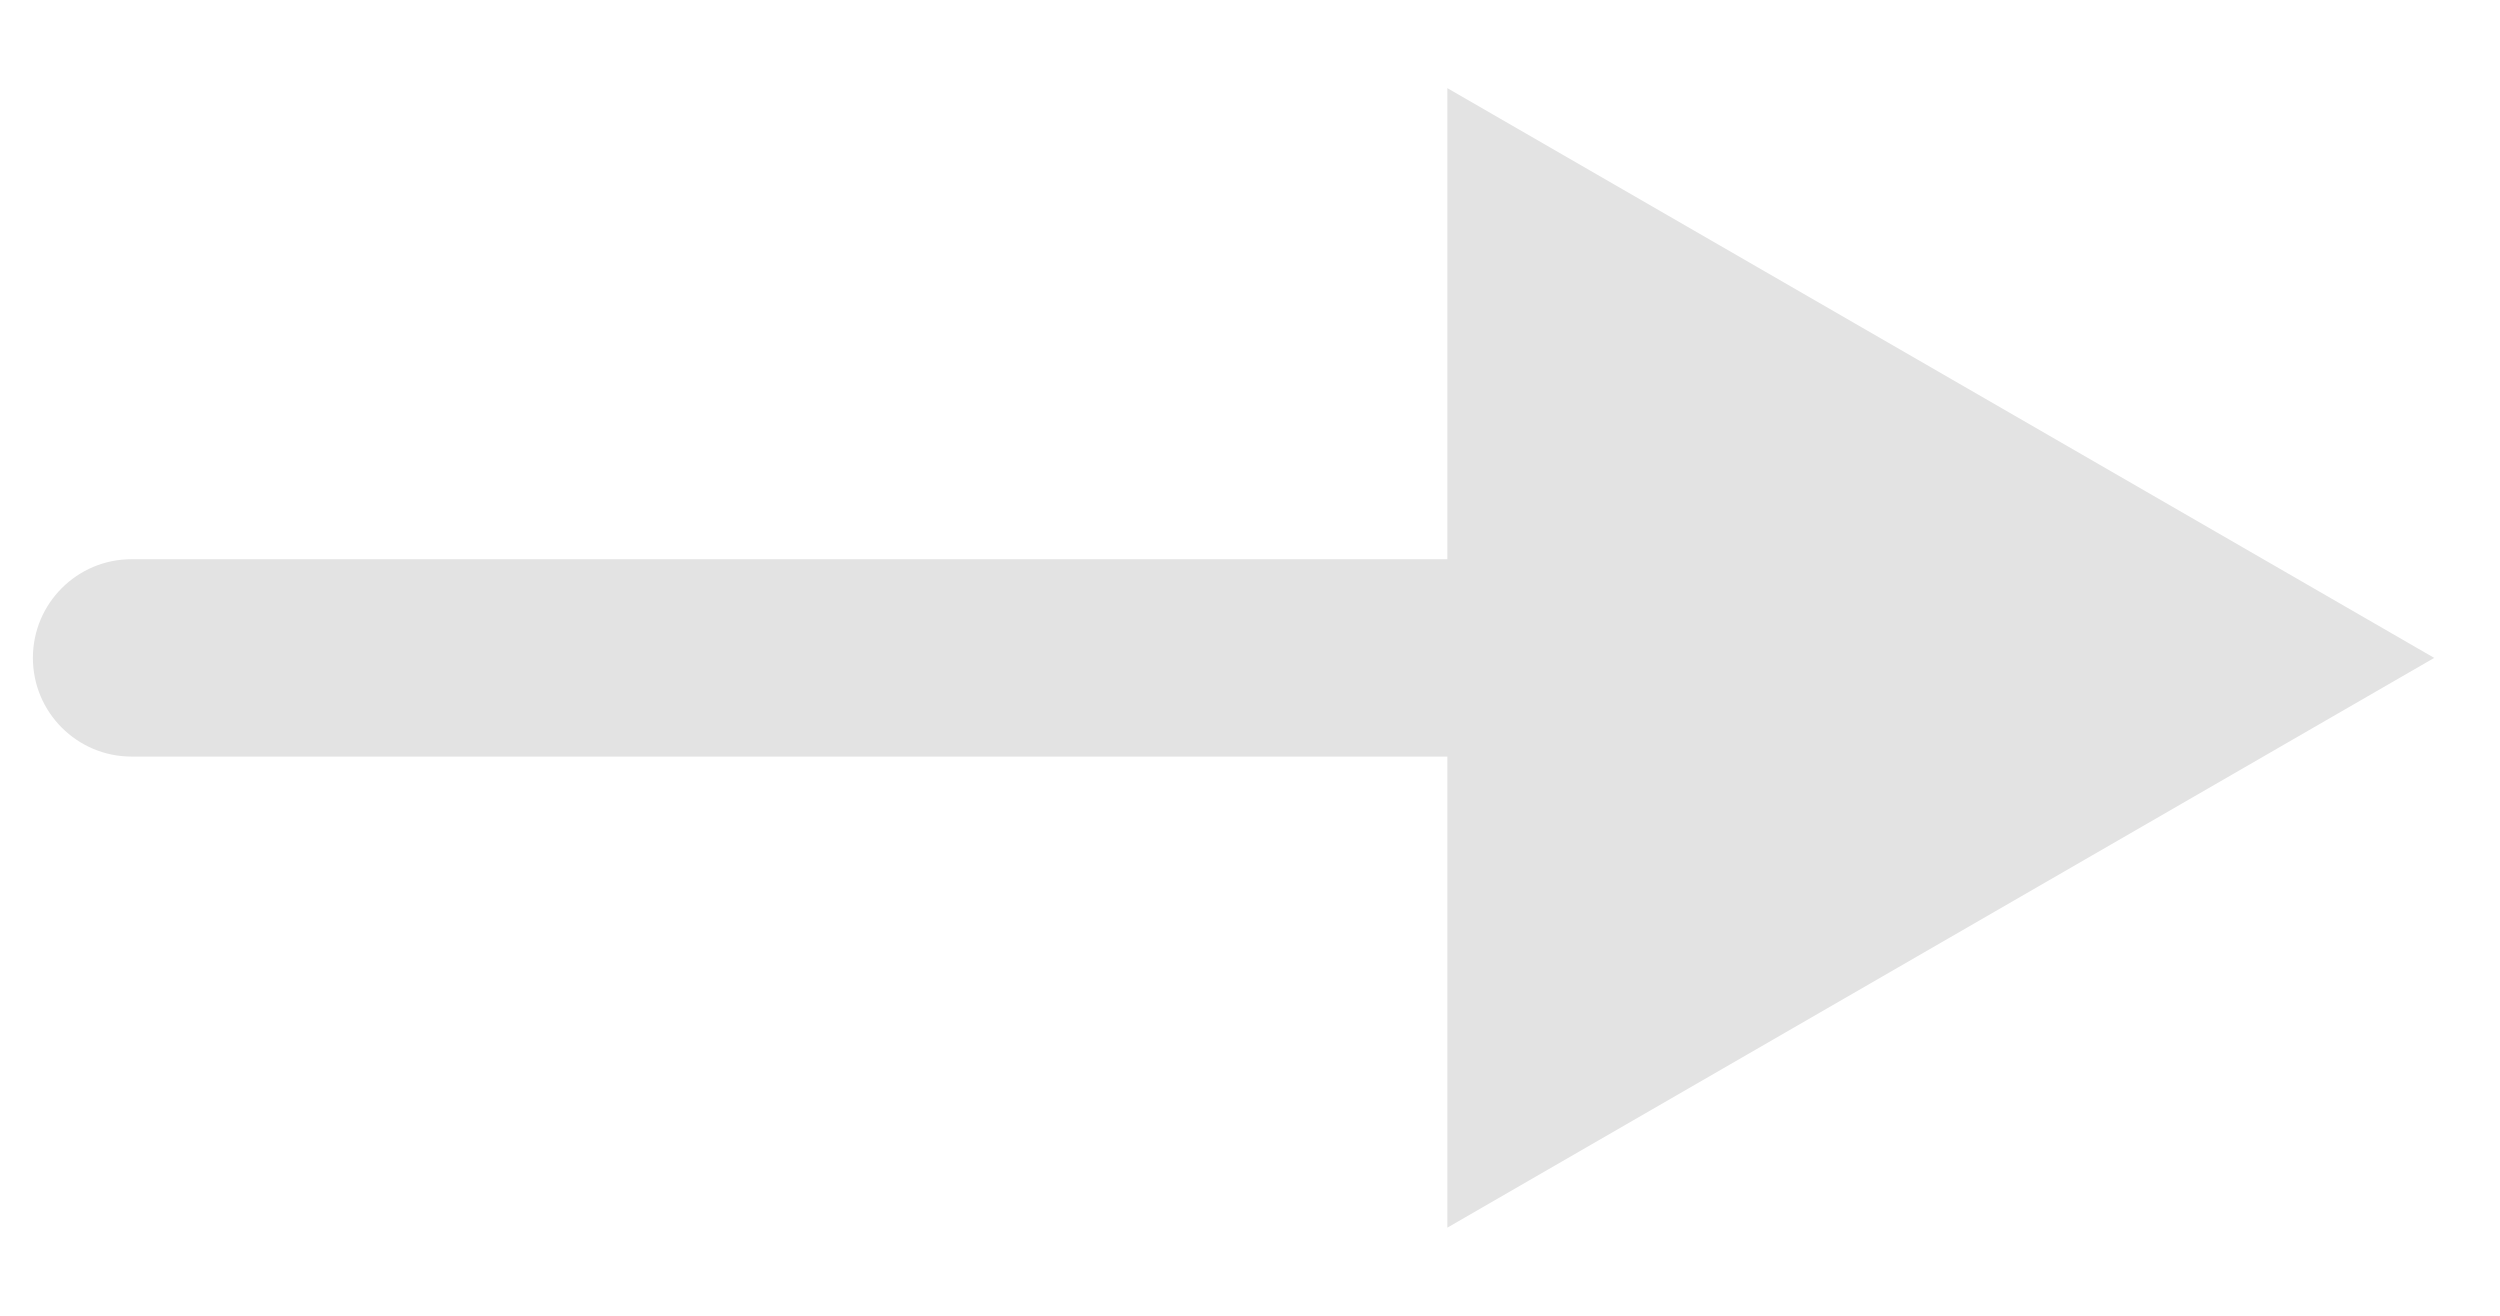 <svg width="19" height="10" viewBox="0 0 19 10" fill="none" xmlns="http://www.w3.org/2000/svg">
<path d="M1 4.25C0.586 4.25 0.25 4.586 0.25 5C0.25 5.414 0.586 5.75 1 5.75V4.25ZM18.5 5L11 0.67V9.33L18.5 5ZM1 5.75H11.75V4.25H1V5.75Z" fill="#E3E3E3"/>
</svg>
